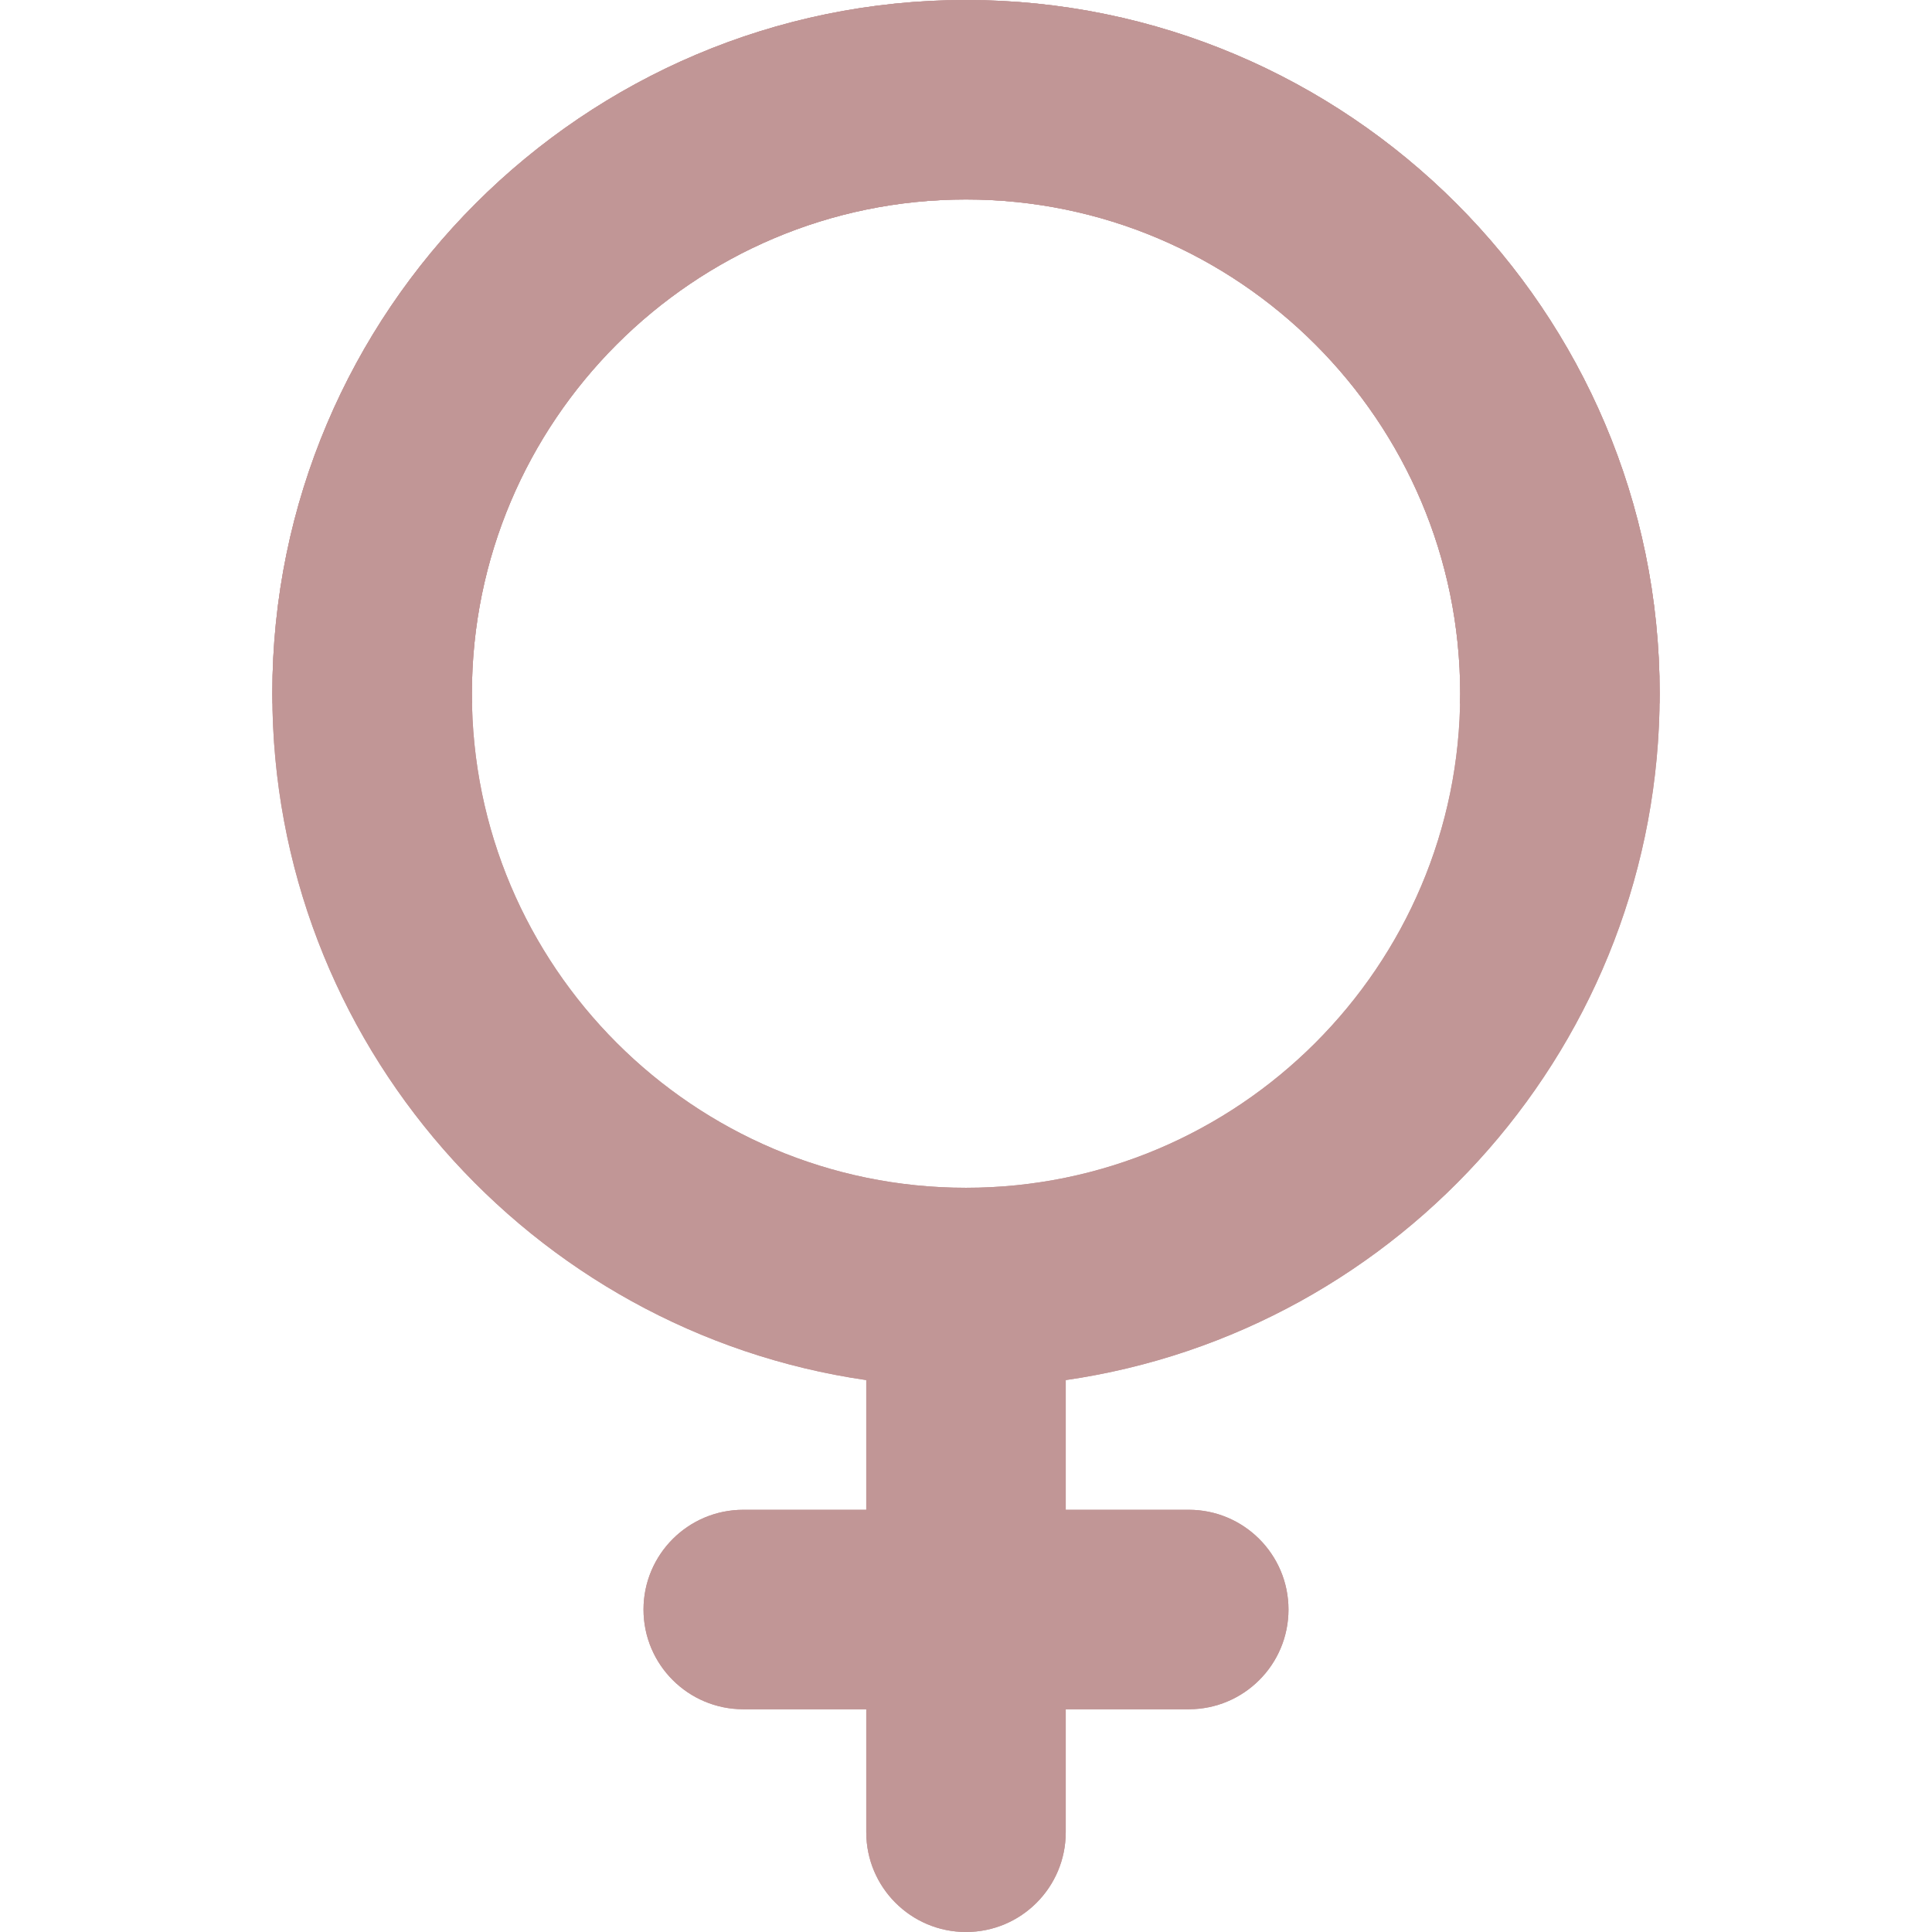 <svg width="24" height="24" viewBox="0 0 24 24" fill="none" xmlns="http://www.w3.org/2000/svg">
<g clip-path="url(#clip0_1764_20470)">
<path d="M20.617 8.617C20.617 3.865 16.751 0 12 0C7.249 0 3.383 3.865 3.383 8.617C3.383 12.947 6.595 16.541 10.761 17.144V18.755H9.234C8.549 18.755 7.994 19.31 7.994 19.994C7.994 20.679 8.549 21.233 9.234 21.233H10.761L10.761 22.761C10.761 23.445 11.316 24 12 24C12.685 24 13.239 23.445 13.239 22.761L13.239 21.233H14.767C15.451 21.233 16.006 20.679 16.006 19.994C16.006 19.31 15.451 18.755 14.767 18.755H13.239V17.144C17.405 16.542 20.617 12.947 20.617 8.617ZM12 14.755C8.615 14.755 5.862 12.002 5.862 8.617C5.862 5.232 8.615 2.478 12 2.478C15.385 2.478 18.139 5.232 18.139 8.617C18.139 12.002 15.385 14.755 12 14.755Z" fill="#C19696"/>
<path d="M20.617 8.617C20.617 3.865 16.751 0 12 0C7.249 0 3.383 3.865 3.383 8.617C3.383 12.947 6.595 16.541 10.761 17.144V18.755H9.234C8.549 18.755 7.994 19.31 7.994 19.994C7.994 20.679 8.549 21.233 9.234 21.233H10.761L10.761 22.761C10.761 23.445 11.316 24 12 24C12.685 24 13.239 23.445 13.239 22.761L13.239 21.233H14.767C15.451 21.233 16.006 20.679 16.006 19.994C16.006 19.31 15.451 18.755 14.767 18.755H13.239V17.144C17.405 16.542 20.617 12.947 20.617 8.617ZM12 14.755C8.615 14.755 5.862 12.002 5.862 8.617C5.862 5.232 8.615 2.478 12 2.478C15.385 2.478 18.139 5.232 18.139 8.617C18.139 12.002 15.385 14.755 12 14.755Z" fill="#C19696"/>
<path d="M12 0C7.249 0 3.383 3.865 3.383 8.617C3.383 8.658 3.384 8.699 3.385 8.74H5.865C5.864 8.699 5.862 8.658 5.862 8.617C5.862 5.232 8.615 2.478 12 2.478C15.385 2.478 18.139 5.232 18.139 8.617C18.139 8.658 18.136 8.699 18.135 8.74H20.616C20.616 8.699 20.617 8.658 20.617 8.617C20.617 3.865 16.751 0 12 0Z" fill="#C19696"/>
</g>
<defs>
<clipPath id="clip0_1764_20470">
<rect width="24" height="24" fill="white"/>
</clipPath>
</defs>
</svg>
